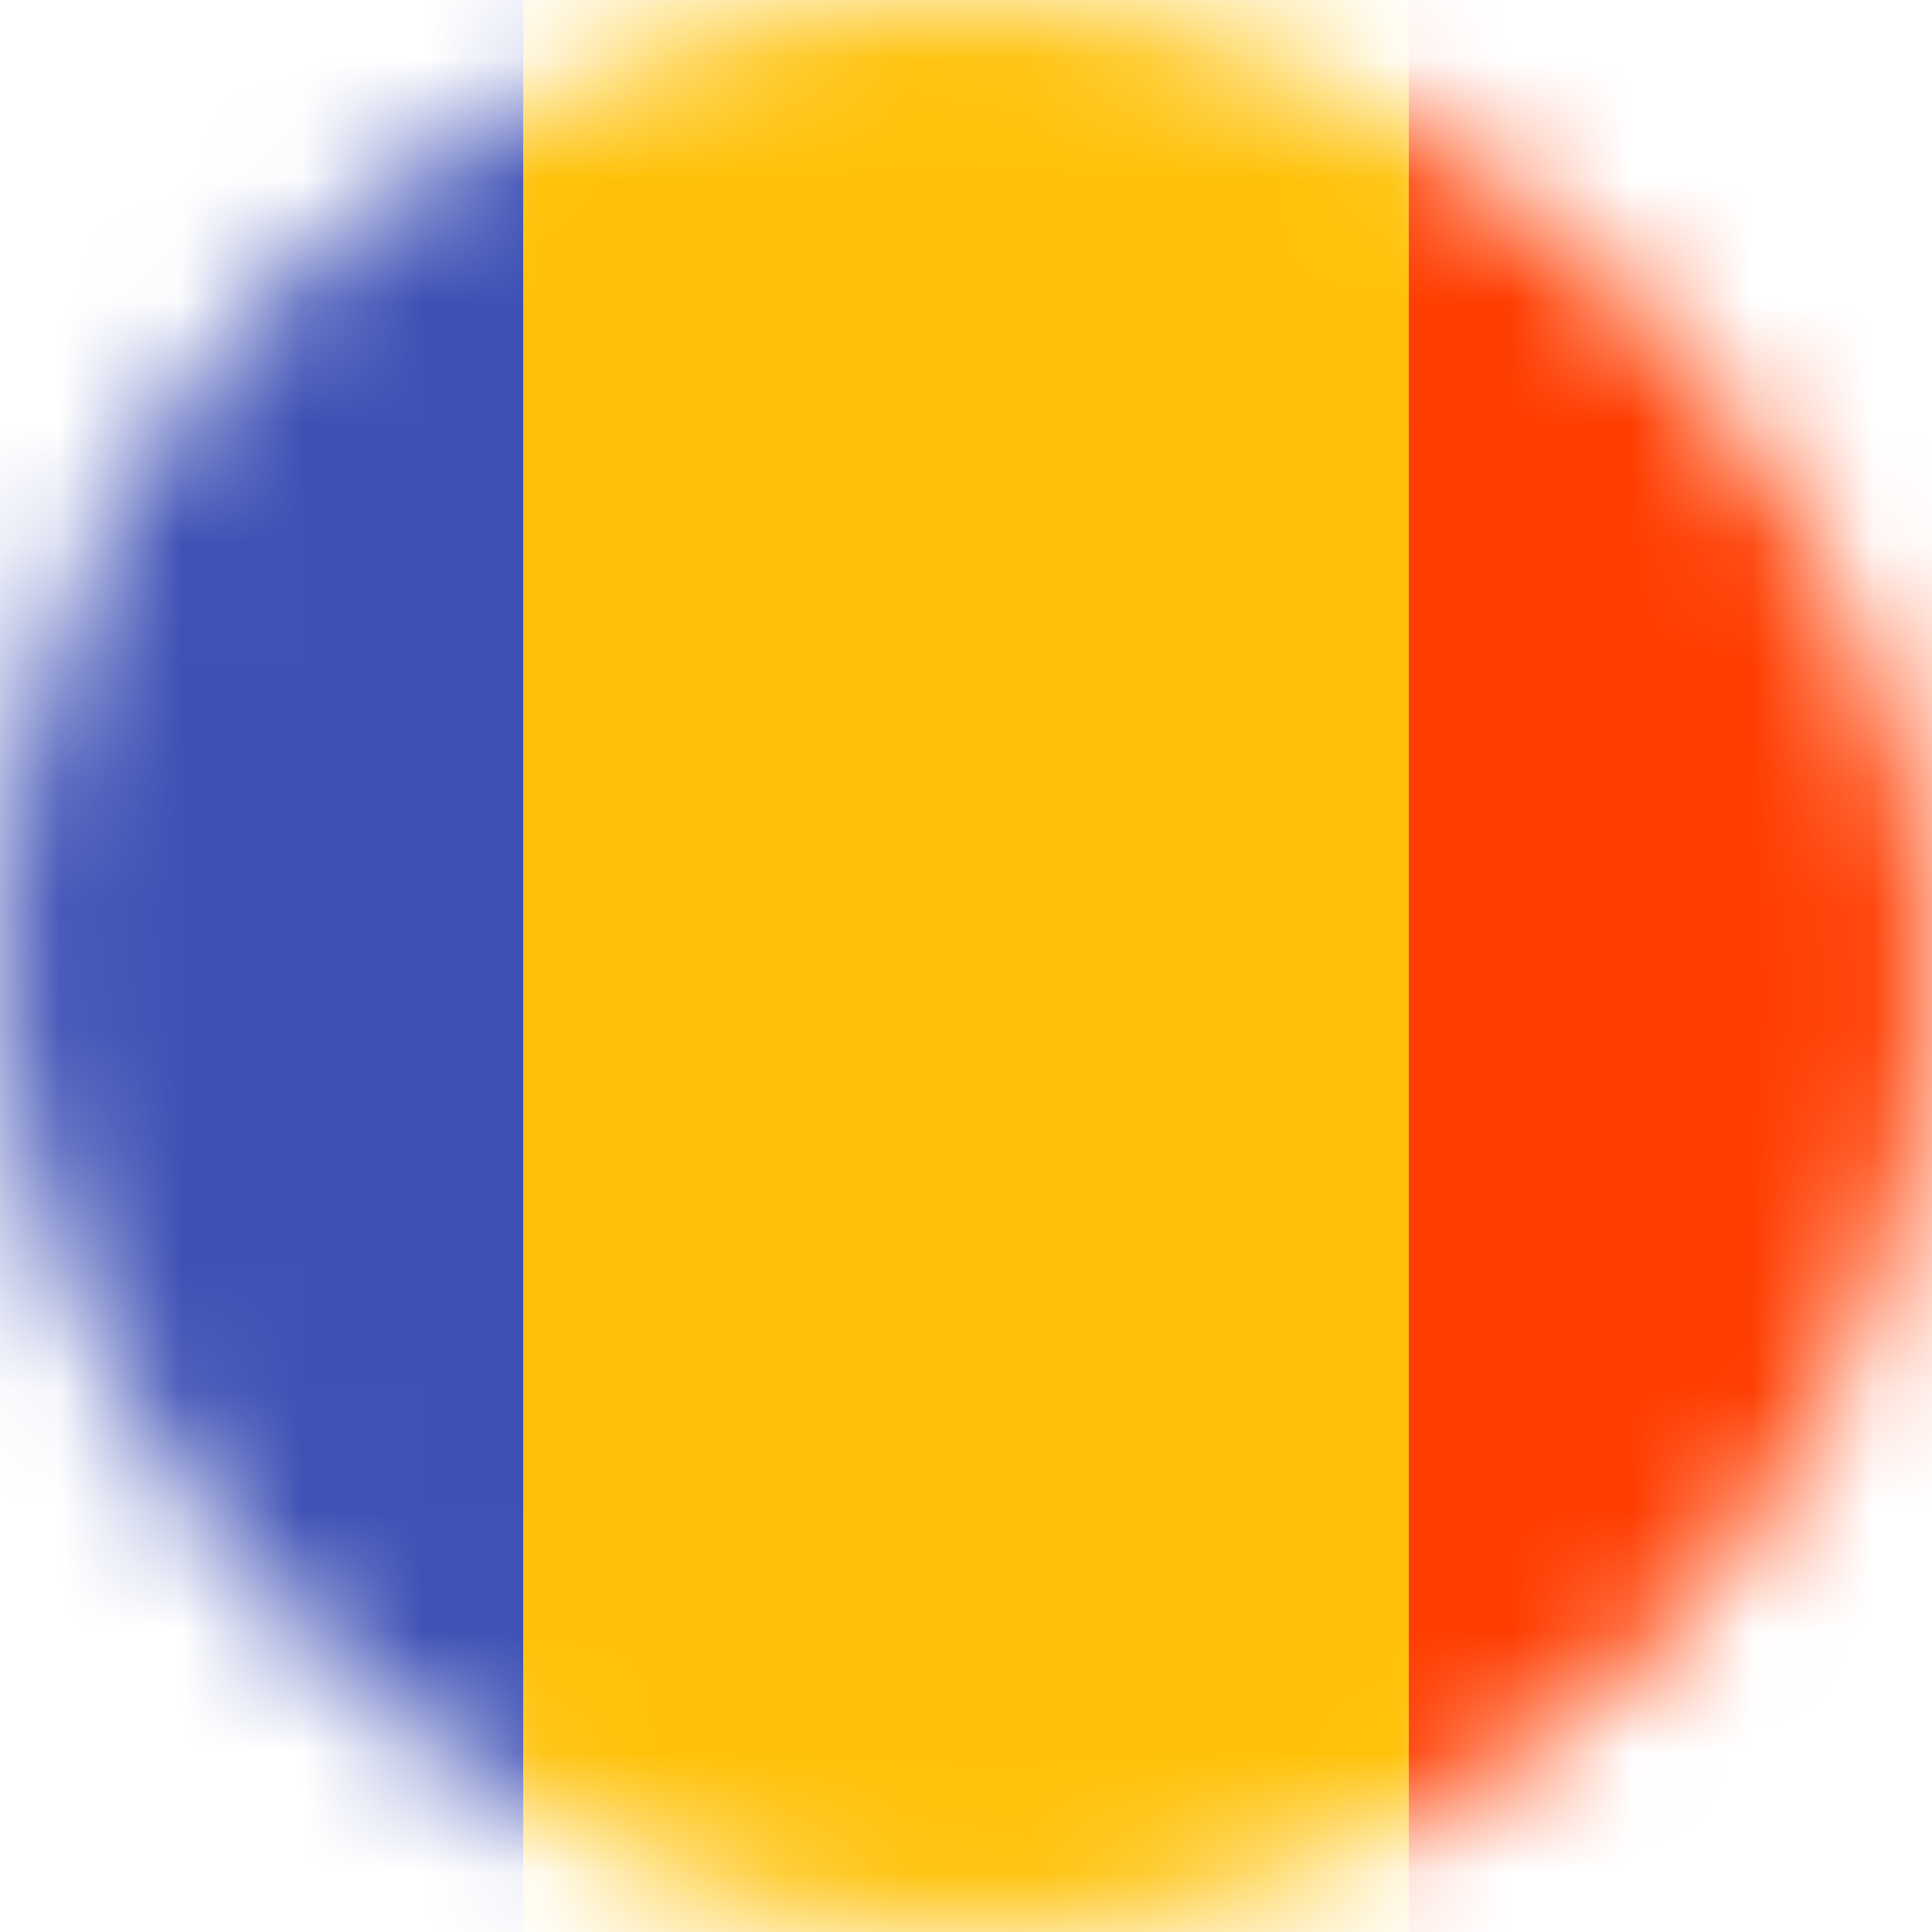 <svg width="16" height="16" viewBox="0 0 16 16" fill="none" xmlns="http://www.w3.org/2000/svg">
<mask id="mask0" mask-type="alpha" maskUnits="userSpaceOnUse" x="0" y="0" width="16" height="16">
<rect width="16" height="16" rx="8" fill="#C4C4C4"/>
</mask>
<g mask="url(#mask0)">
<path d="M11.667 -0.75H4.333V16.75H11.667V-0.75Z" fill="#FFC107"/>
<path d="M18.083 -0.75H11.667V16.75H18.083V-0.75Z" fill="#FF3D00"/>
<path d="M4.333 -0.75H-2.083V16.75H4.333V-0.75Z" fill="#3F51B5"/>
</g>
</svg>

